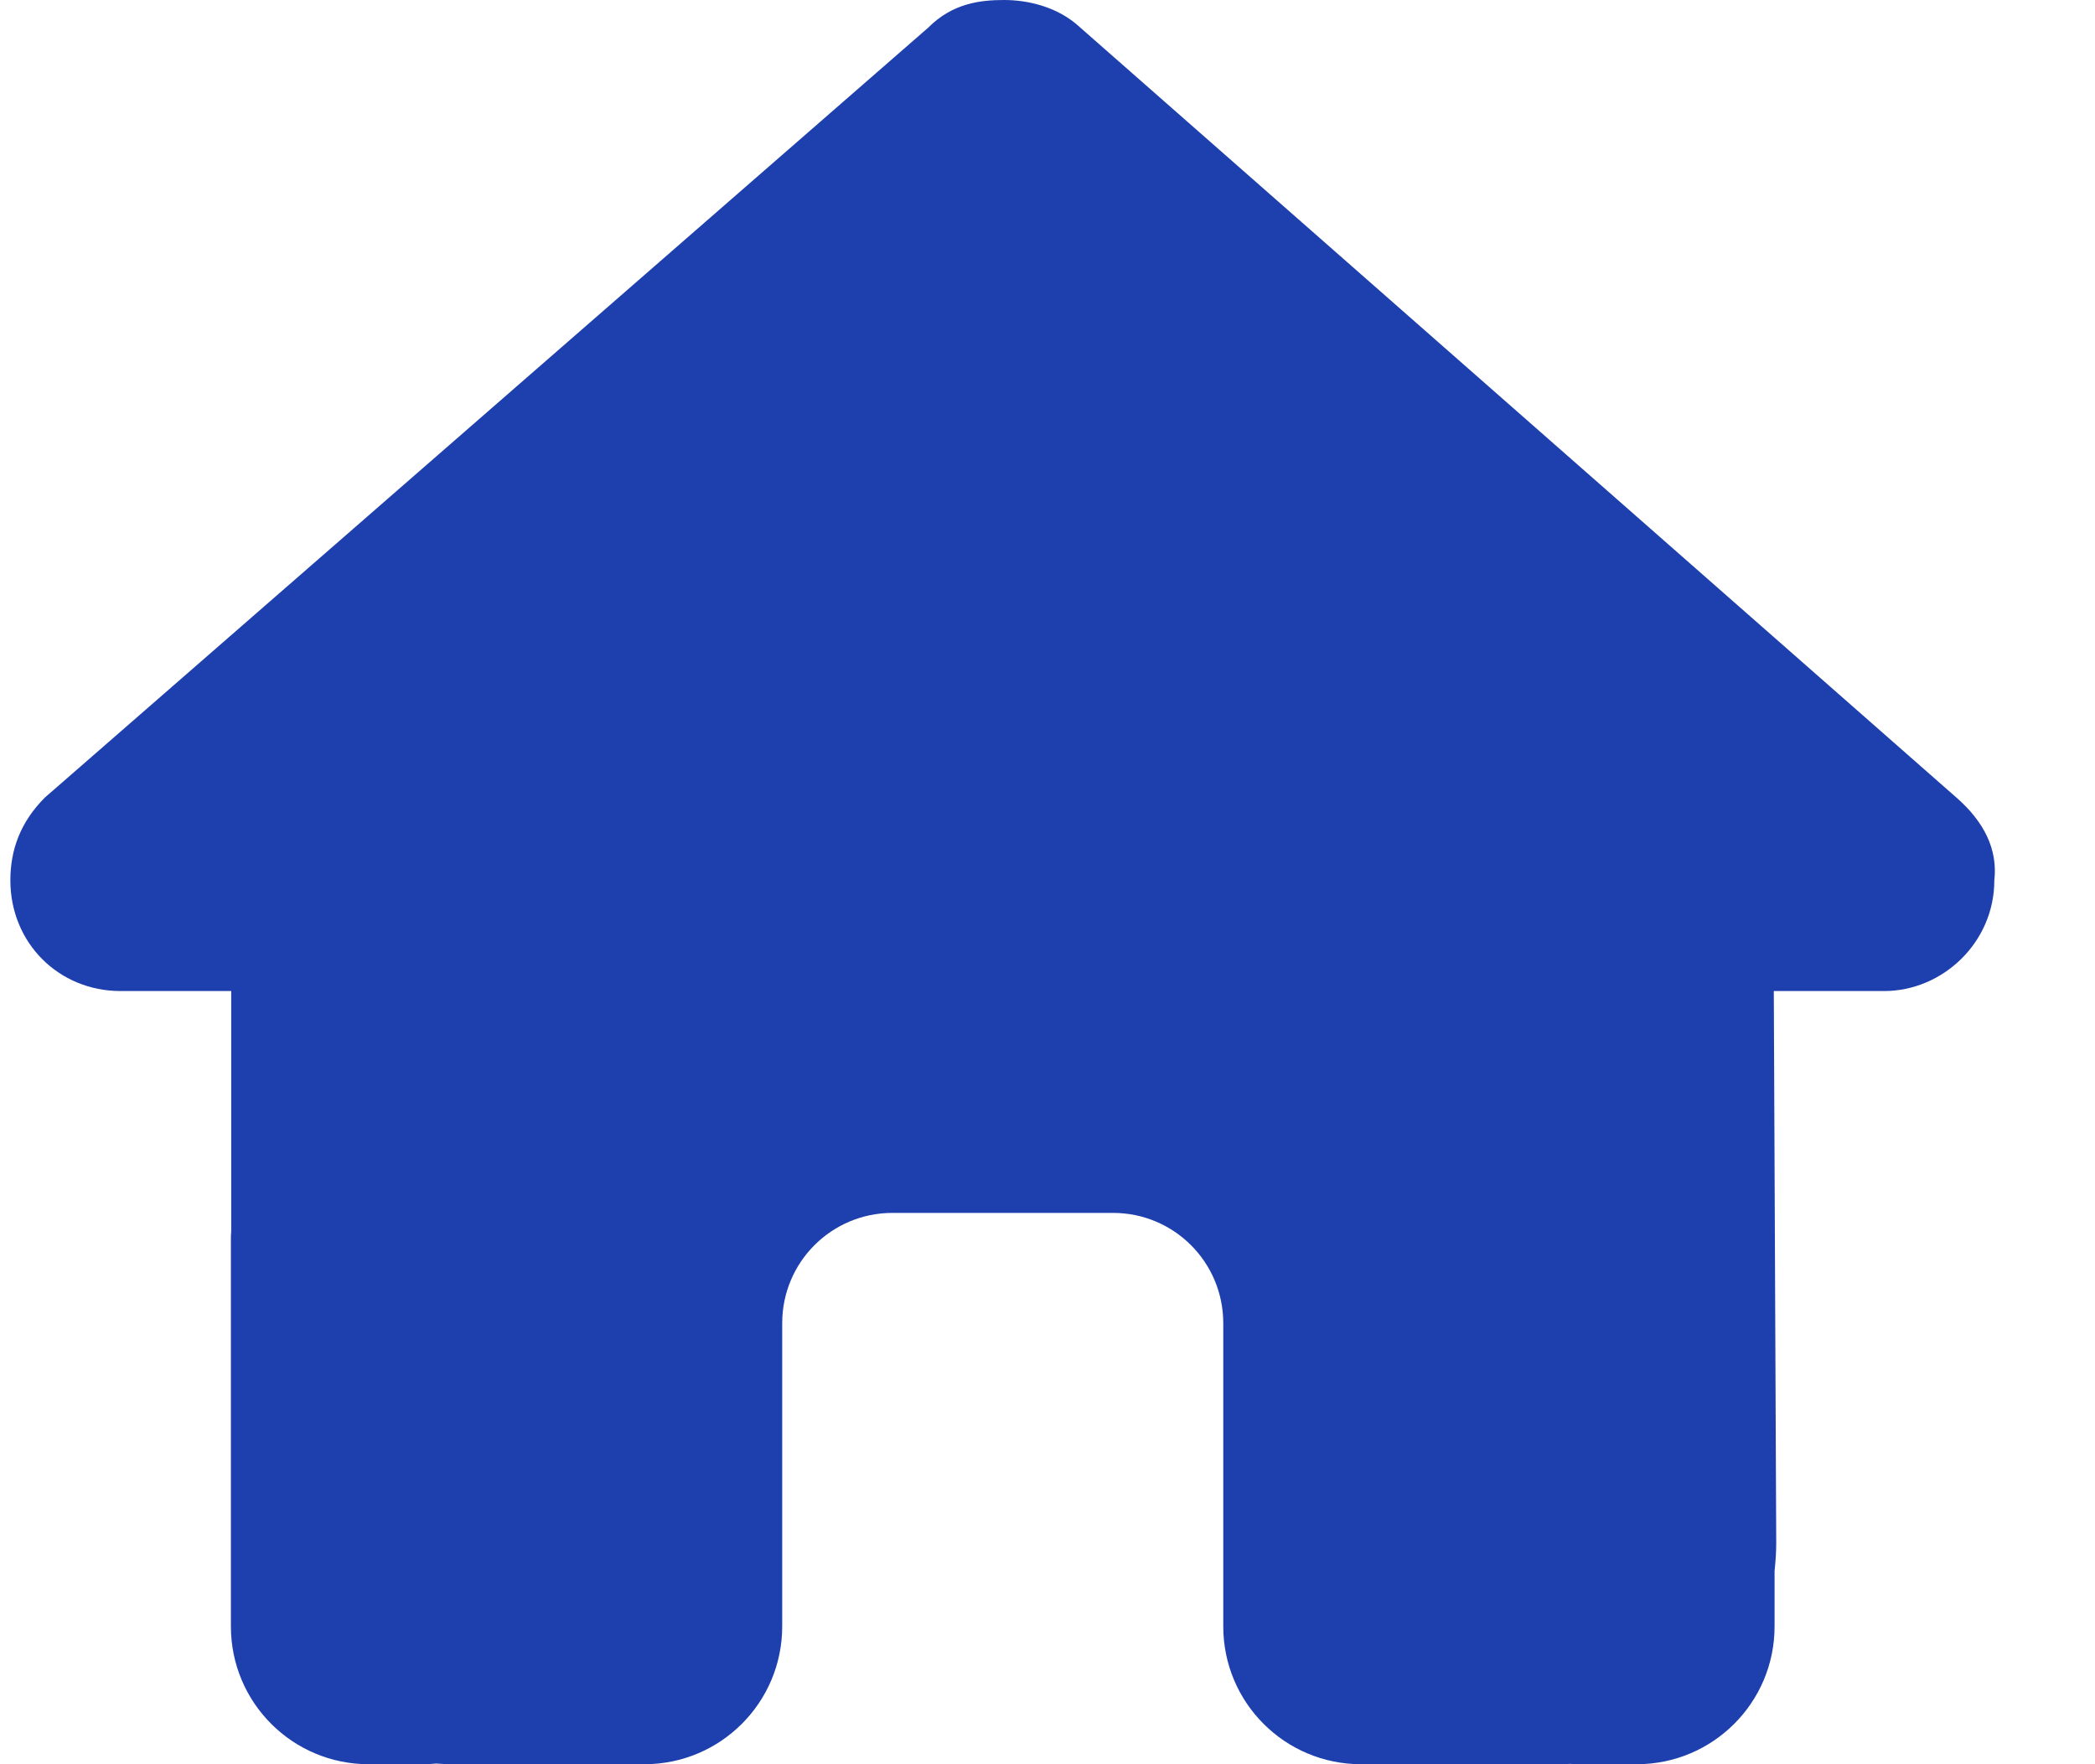 <svg width="19" height="16" viewBox="0 0 19 16" fill="none" xmlns="http://www.w3.org/2000/svg">
<g clip-path="url(#clip0_2047_2106)">
<path d="M18.087 7.984C18.087 8.547 17.619 8.988 17.087 8.988H16.087L16.109 13.994C16.109 14.078 16.103 14.162 16.094 14.247V14.75C16.094 15.441 15.534 16 14.844 16H14.344C14.309 16 14.275 16 14.241 15.997C14.197 16 14.153 16 14.109 16H13.094H12.344C11.653 16 11.094 15.441 11.094 14.75V14V12C11.094 11.447 10.647 11 10.094 11H8.094C7.541 11 7.094 11.447 7.094 12V14V14.75C7.094 15.441 6.534 16 5.844 16H5.094H4.097C4.05 16 4.003 15.997 3.956 15.994C3.919 15.997 3.881 16 3.844 16H3.344C2.653 16 2.094 15.441 2.094 14.75V11.25C2.094 11.222 2.094 11.191 2.097 11.162V8.988H1.094C0.531 8.988 0.094 8.55 0.094 7.984C0.094 7.703 0.188 7.453 0.406 7.234L8.419 0.25C8.637 0.031 8.887 0 9.106 0C9.325 0 9.575 0.062 9.762 0.219L17.744 7.234C17.994 7.453 18.119 7.703 18.087 7.984Z" fill="#1E40AF"/>
</g>
<defs>
<clipPath id="clip0_2047_2106">
<path d="M0.094 0H18.094V16H0.094V0Z" fill="white"/>
</clipPath>
</defs>
</svg>
